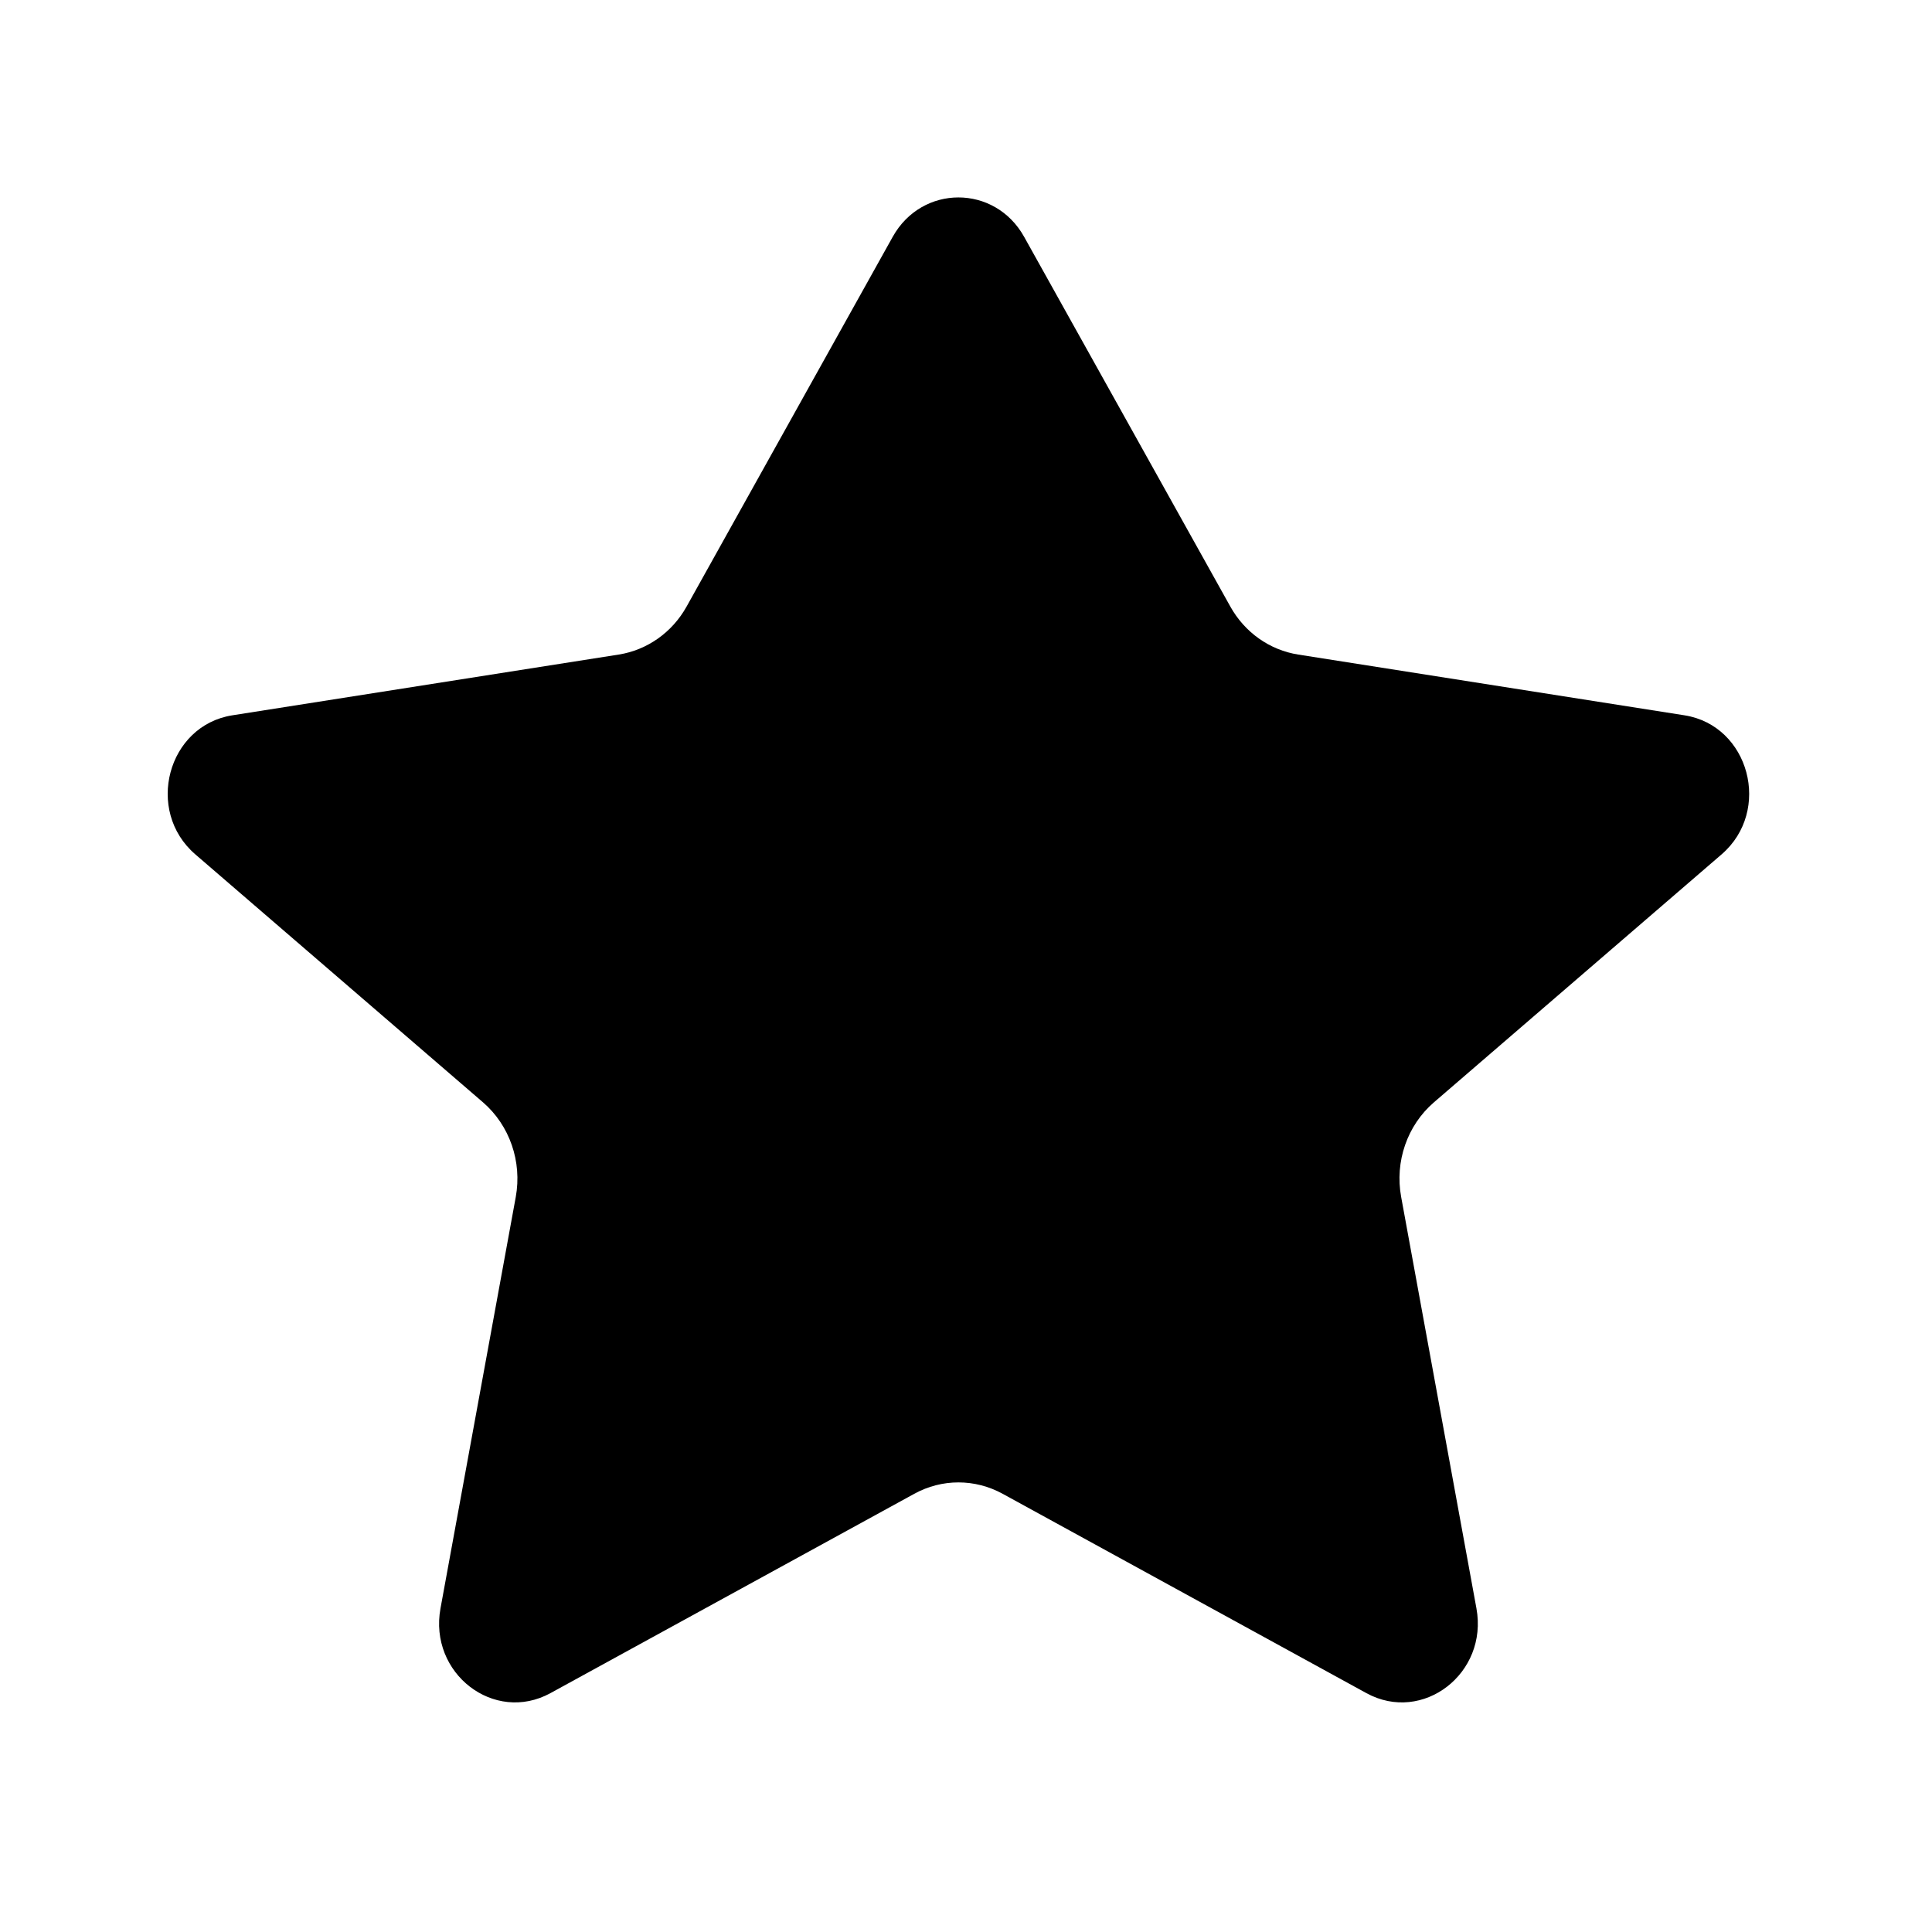 <?xml version="1.0" encoding="UTF-8" standalone="no"?><svg width='25' height='25' viewBox='0 0 25 25' fill='none' xmlns='http://www.w3.org/2000/svg'>
<path d='M13.252 3.064C12.873 2.385 11.931 2.385 11.552 3.064L8.885 7.848C8.698 8.184 8.374 8.412 8.006 8.47L3.007 9.256C2.167 9.388 1.873 10.491 2.527 11.055L6.251 14.265C6.595 14.563 6.757 15.031 6.674 15.489L5.7 20.812C5.546 21.654 6.394 22.308 7.123 21.909L11.83 19.33C12.188 19.133 12.616 19.133 12.975 19.33L17.681 21.909C18.41 22.308 19.259 21.654 19.105 20.812L18.131 15.489C18.047 15.031 18.209 14.563 18.554 14.265L22.278 11.055C22.931 10.491 22.637 9.388 21.797 9.256L16.799 8.47C16.43 8.412 16.107 8.184 15.92 7.848L13.252 3.064Z' fill='black'/>
</svg>
